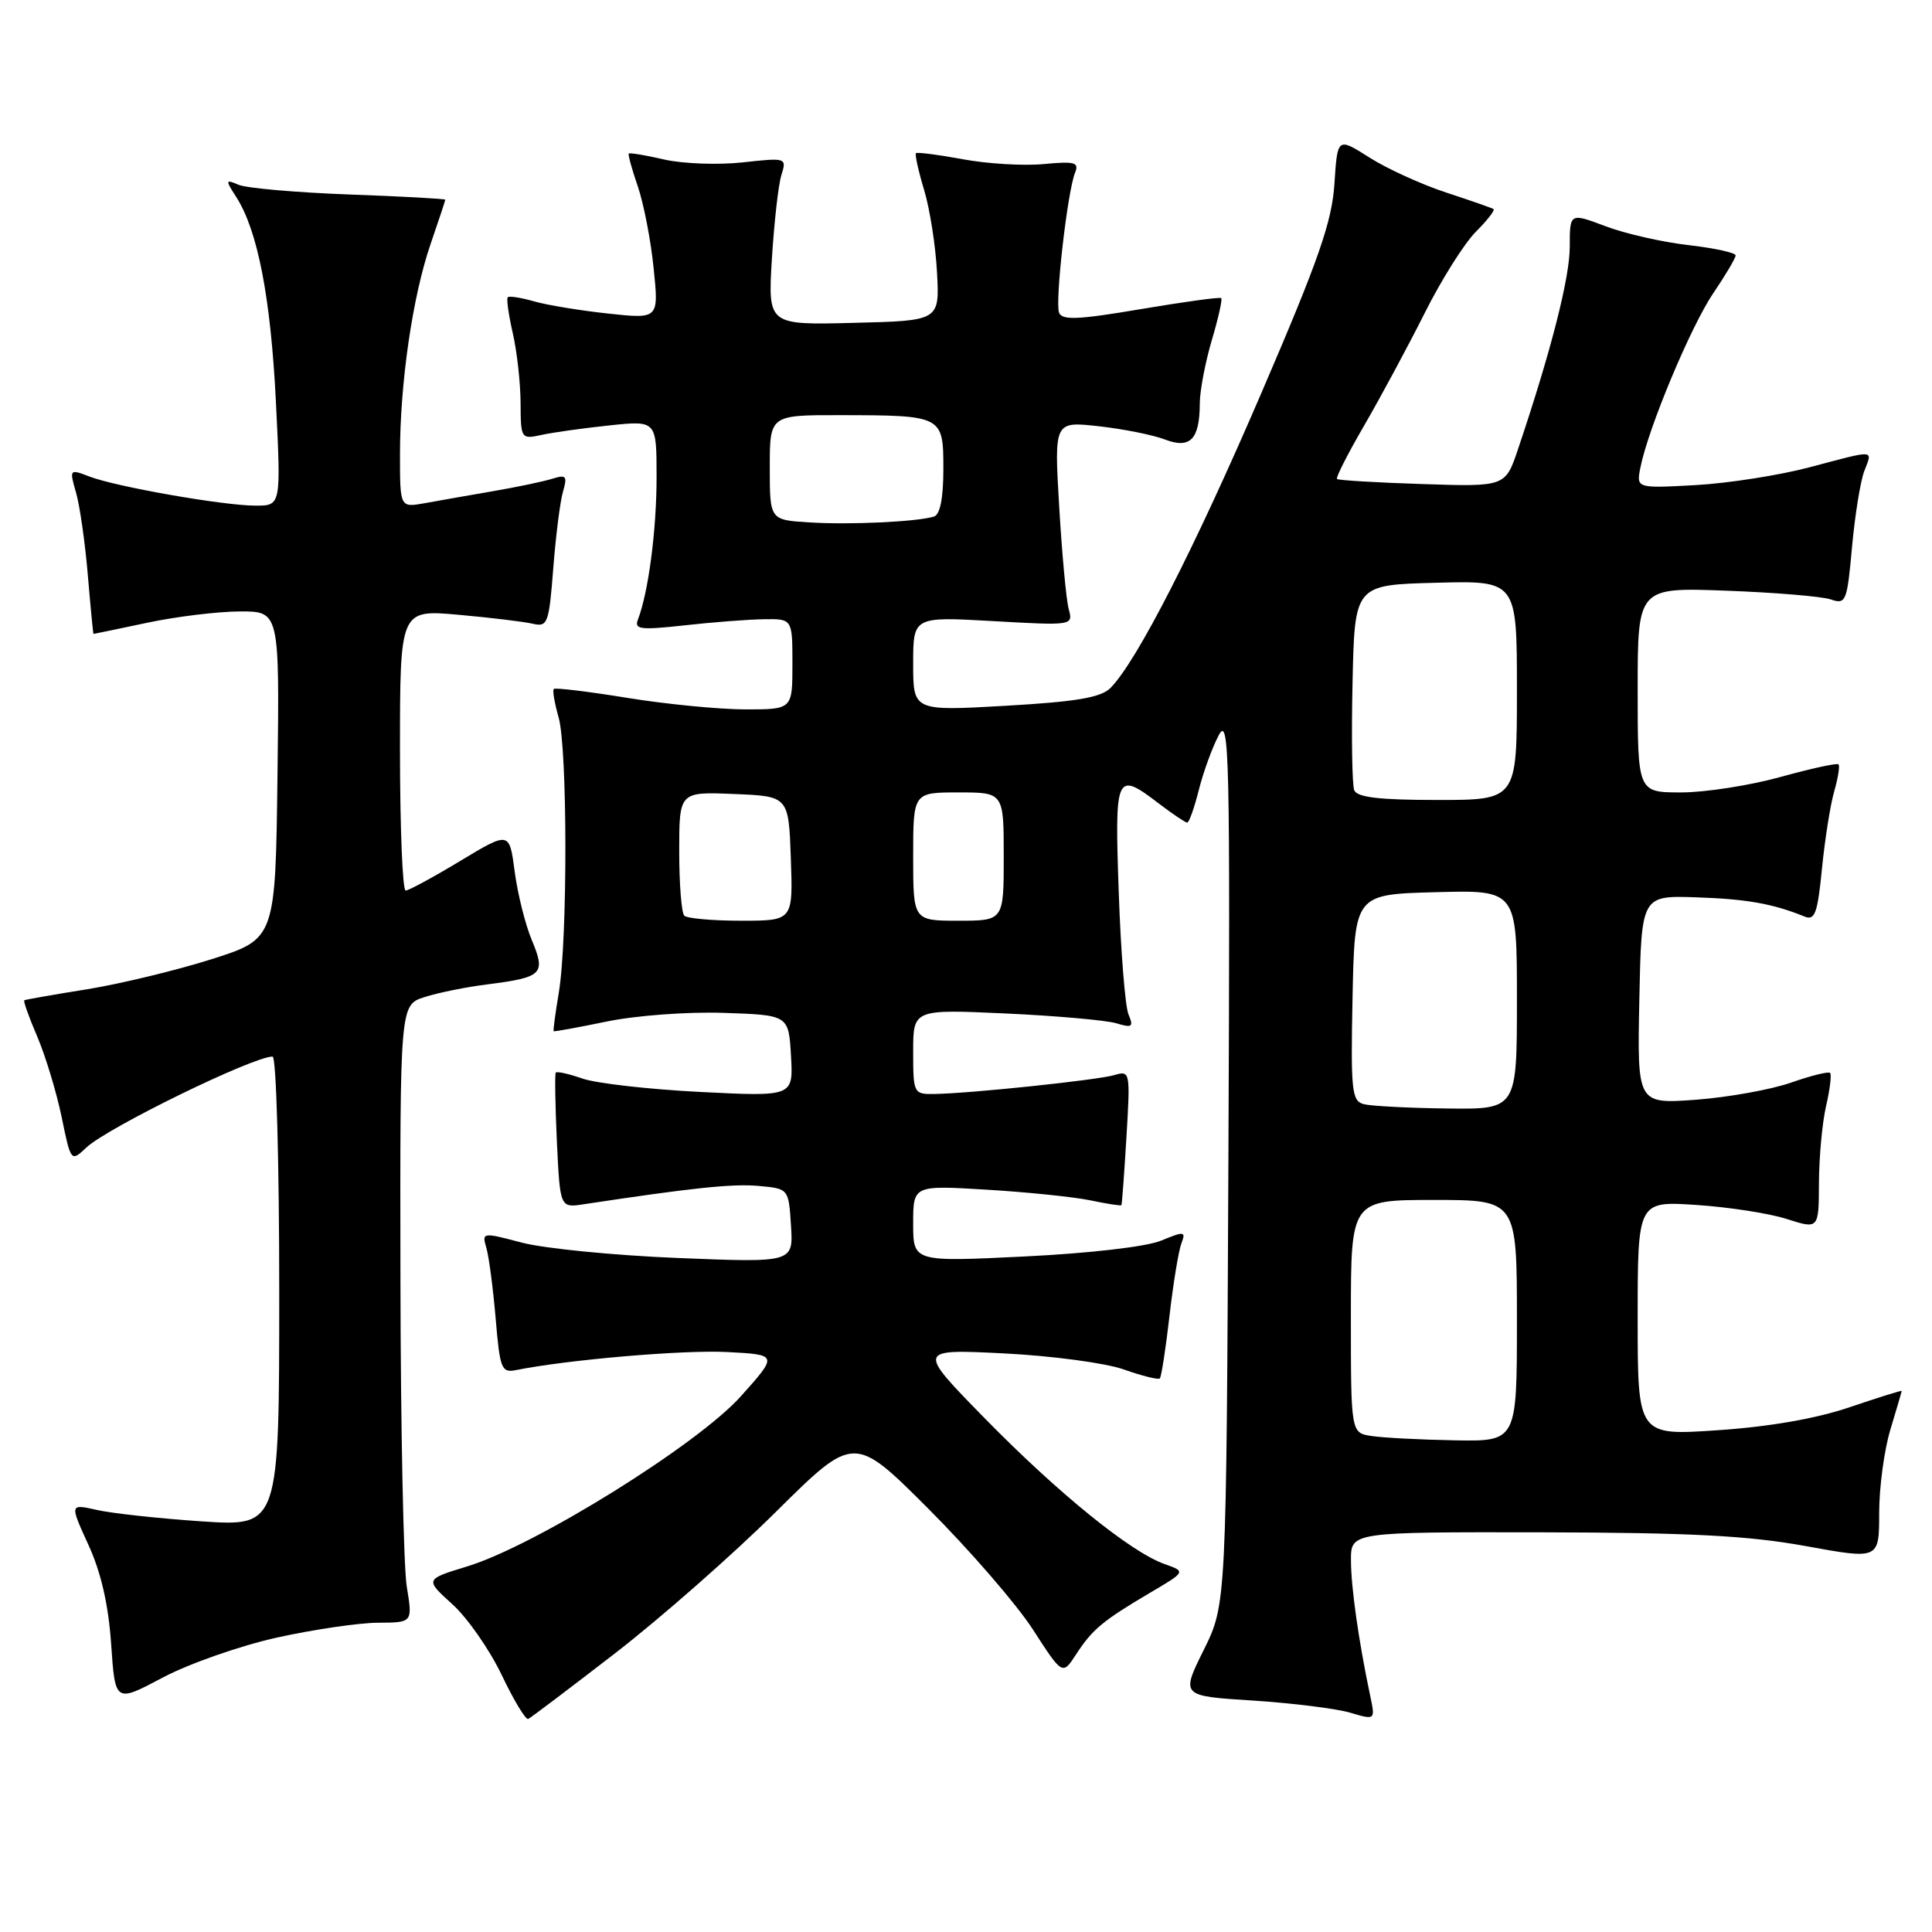 <?xml version="1.0" encoding="UTF-8" standalone="no"?>
<!DOCTYPE svg PUBLIC "-//W3C//DTD SVG 1.1//EN" "http://www.w3.org/Graphics/SVG/1.1/DTD/svg11.dtd" >
<svg xmlns="http://www.w3.org/2000/svg" xmlns:xlink="http://www.w3.org/1999/xlink" version="1.1" viewBox="0 0 256 256">
 <g >
 <path fill="currentColor"
d=" M 81.55 219.03 C 87.57 214.37 97.15 205.95 102.83 200.31 C 113.17 190.07 113.17 190.07 123.06 199.96 C 128.49 205.40 134.71 212.58 136.86 215.91 C 140.78 221.98 140.78 221.98 142.57 219.24 C 144.73 215.91 146.10 214.77 152.32 211.09 C 157.15 208.25 157.15 208.25 154.32 207.25 C 149.84 205.67 140.25 197.90 130.50 187.95 C 121.50 178.76 121.50 178.76 133.00 179.33 C 139.35 179.65 146.47 180.60 148.91 181.46 C 151.33 182.32 153.48 182.85 153.68 182.65 C 153.89 182.44 154.46 178.73 154.96 174.39 C 155.46 170.05 156.17 165.72 156.54 164.76 C 157.15 163.15 156.94 163.12 153.85 164.39 C 151.90 165.20 144.34 166.07 135.75 166.49 C 121.00 167.21 121.00 167.21 121.00 162.13 C 121.00 157.05 121.00 157.05 130.75 157.64 C 136.11 157.96 142.29 158.60 144.47 159.05 C 146.66 159.51 148.51 159.80 148.59 159.69 C 148.67 159.59 148.97 155.52 149.26 150.66 C 149.78 141.98 149.75 141.83 147.64 142.46 C 145.38 143.12 128.44 144.90 123.75 144.96 C 121.07 145.00 121.00 144.85 121.00 139.36 C 121.00 133.73 121.00 133.73 133.25 134.29 C 139.99 134.60 146.59 135.19 147.92 135.59 C 150.03 136.23 150.23 136.08 149.53 134.41 C 149.09 133.36 148.51 126.09 148.24 118.25 C 147.69 102.45 147.85 102.12 153.59 106.50 C 155.39 107.87 157.07 109.00 157.31 109.00 C 157.56 109.00 158.25 107.05 158.85 104.67 C 159.45 102.29 160.64 99.02 161.49 97.42 C 162.89 94.76 163.01 99.83 162.77 153.54 C 162.50 212.58 162.50 212.58 159.49 218.65 C 156.48 224.73 156.48 224.73 165.99 225.33 C 171.22 225.67 177.02 226.39 178.87 226.93 C 182.24 227.93 182.24 227.93 181.56 224.71 C 180.03 217.47 179.01 210.28 179.01 206.75 C 179.00 203.00 179.00 203.00 204.25 203.04 C 223.97 203.08 231.64 203.48 239.25 204.86 C 249.00 206.64 249.00 206.64 249.00 200.48 C 249.00 197.09 249.67 192.11 250.49 189.41 C 251.31 186.71 251.98 184.41 251.99 184.31 C 252.00 184.20 248.91 185.17 245.13 186.45 C 240.72 187.96 234.47 189.05 227.63 189.51 C 217.00 190.24 217.00 190.24 217.00 174.70 C 217.00 159.15 217.00 159.15 224.75 159.66 C 229.01 159.94 234.41 160.77 236.75 161.52 C 241.00 162.88 241.00 162.88 241.02 156.69 C 241.04 153.29 241.46 148.71 241.97 146.53 C 242.48 144.34 242.71 142.38 242.50 142.17 C 242.28 141.95 239.95 142.53 237.30 143.46 C 234.66 144.38 229.00 145.40 224.72 145.72 C 216.94 146.29 216.94 146.29 217.22 132.48 C 217.50 118.66 217.50 118.66 224.74 118.90 C 231.42 119.12 234.92 119.74 239.12 121.45 C 240.48 122.01 240.84 121.01 241.42 115.10 C 241.80 111.25 242.53 106.64 243.04 104.87 C 243.55 103.09 243.81 101.47 243.61 101.28 C 243.42 101.08 239.94 101.84 235.90 102.96 C 231.85 104.08 225.94 105.00 222.77 105.00 C 217.00 105.00 217.00 105.00 217.00 91.42 C 217.00 77.83 217.00 77.83 228.75 78.27 C 235.21 78.51 241.45 79.03 242.60 79.43 C 244.59 80.12 244.75 79.72 245.40 72.52 C 245.78 68.32 246.51 63.78 247.02 62.44 C 248.13 59.52 248.69 59.56 239.76 61.92 C 235.77 62.98 228.97 64.04 224.65 64.28 C 216.81 64.71 216.81 64.71 217.37 61.92 C 218.40 56.73 224.05 43.22 227.02 38.85 C 228.64 36.46 229.97 34.21 229.98 33.85 C 229.99 33.49 227.19 32.88 223.75 32.48 C 220.31 32.09 215.36 30.97 212.75 29.98 C 208.00 28.19 208.00 28.19 208.00 32.70 C 208.00 36.81 205.52 46.53 201.15 59.50 C 199.47 64.50 199.47 64.50 188.49 64.14 C 182.44 63.95 177.35 63.64 177.16 63.47 C 176.97 63.30 178.61 60.08 180.79 56.33 C 182.97 52.57 186.56 45.90 188.77 41.50 C 190.97 37.10 194.02 32.26 195.54 30.73 C 197.06 29.21 198.12 27.85 197.90 27.70 C 197.68 27.56 194.85 26.57 191.62 25.51 C 188.39 24.45 183.82 22.37 181.48 20.89 C 177.22 18.18 177.22 18.18 176.82 24.34 C 176.49 29.38 174.75 34.39 167.17 52.00 C 158.29 72.66 150.62 87.66 147.14 91.16 C 145.88 92.43 142.65 92.98 133.25 93.52 C 121.00 94.22 121.00 94.22 121.00 87.96 C 121.00 81.70 121.00 81.70 131.60 82.30 C 142.17 82.90 142.20 82.89 141.61 80.70 C 141.28 79.49 140.72 73.40 140.35 67.16 C 139.68 55.82 139.68 55.82 145.59 56.48 C 148.84 56.84 152.78 57.63 154.34 58.23 C 157.72 59.52 158.96 58.24 158.98 53.43 C 158.99 51.74 159.71 47.99 160.57 45.08 C 161.43 42.18 161.99 39.67 161.82 39.50 C 161.64 39.34 156.85 40.00 151.16 40.96 C 142.86 42.37 140.73 42.46 140.33 41.43 C 139.78 39.97 141.44 25.37 142.45 22.89 C 143.01 21.51 142.42 21.35 138.30 21.74 C 135.66 21.99 130.84 21.71 127.58 21.10 C 124.33 20.50 121.53 20.14 121.37 20.30 C 121.21 20.46 121.69 22.65 122.45 25.17 C 123.21 27.69 123.98 32.61 124.16 36.12 C 124.50 42.50 124.50 42.50 113.13 42.78 C 101.75 43.07 101.75 43.07 102.28 34.28 C 102.58 29.45 103.14 24.46 103.54 23.19 C 104.26 20.90 104.19 20.88 98.38 21.52 C 95.15 21.87 90.49 21.70 88.03 21.14 C 85.57 20.57 83.45 20.22 83.32 20.35 C 83.19 20.47 83.73 22.43 84.51 24.69 C 85.29 26.96 86.24 31.84 86.61 35.54 C 87.30 42.27 87.30 42.27 80.60 41.55 C 76.91 41.15 72.48 40.43 70.76 39.93 C 69.04 39.44 67.47 39.19 67.28 39.39 C 67.09 39.58 67.39 41.71 67.94 44.12 C 68.50 46.53 68.96 50.69 68.98 53.37 C 69.00 58.15 69.05 58.22 71.75 57.63 C 73.26 57.30 77.31 56.73 80.75 56.37 C 87.00 55.71 87.00 55.71 87.00 63.22 C 87.00 70.24 85.92 78.47 84.54 82.06 C 84.01 83.41 84.80 83.51 90.72 82.86 C 94.45 82.44 99.19 82.08 101.25 82.05 C 105.00 82.00 105.00 82.00 105.00 88.00 C 105.00 94.00 105.00 94.00 98.75 94.00 C 95.31 93.99 88.27 93.31 83.11 92.47 C 77.95 91.63 73.57 91.10 73.38 91.29 C 73.19 91.48 73.48 93.17 74.02 95.06 C 75.20 99.17 75.22 124.47 74.05 131.50 C 73.59 134.25 73.28 136.56 73.36 136.64 C 73.44 136.72 76.60 136.14 80.39 135.36 C 84.23 134.56 91.11 134.05 95.89 134.21 C 104.50 134.50 104.50 134.50 104.81 139.91 C 105.12 145.31 105.12 145.31 92.80 144.69 C 86.03 144.35 79.01 143.55 77.19 142.92 C 75.38 142.29 73.78 141.93 73.64 142.13 C 73.50 142.34 73.57 146.45 73.79 151.28 C 74.21 160.05 74.21 160.05 77.35 159.57 C 91.69 157.40 97.04 156.83 100.50 157.14 C 104.50 157.50 104.50 157.50 104.81 162.41 C 105.12 167.31 105.12 167.31 89.81 166.69 C 81.39 166.35 72.10 165.43 69.17 164.66 C 63.90 163.27 63.84 163.28 64.45 165.37 C 64.79 166.54 65.34 170.75 65.68 174.73 C 66.24 181.41 66.45 181.93 68.39 181.54 C 75.29 180.16 90.48 178.86 96.30 179.15 C 103.10 179.50 103.10 179.50 98.18 185.00 C 92.44 191.43 70.91 204.81 61.90 207.56 C 56.30 209.27 56.30 209.27 59.92 212.55 C 61.92 214.35 64.86 218.57 66.47 221.93 C 68.07 225.29 69.66 227.92 69.99 227.77 C 70.32 227.62 75.52 223.69 81.55 219.03 Z  M 36.68 216.99 C 41.53 215.92 47.57 215.03 50.09 215.02 C 54.68 215.00 54.68 215.00 53.90 210.25 C 53.47 207.64 53.09 189.22 53.06 169.33 C 53.00 133.16 53.00 133.16 56.25 132.12 C 58.04 131.54 61.80 130.78 64.62 130.43 C 71.90 129.50 72.34 129.06 70.48 124.60 C 69.61 122.54 68.59 118.44 68.20 115.50 C 67.50 110.15 67.50 110.15 61.00 114.07 C 57.42 116.23 54.16 118.00 53.75 118.00 C 53.34 118.00 53.00 109.62 53.00 99.38 C 53.00 80.77 53.00 80.77 60.75 81.46 C 65.01 81.84 69.45 82.38 70.60 82.65 C 72.57 83.11 72.74 82.62 73.31 75.32 C 73.64 71.02 74.22 66.44 74.60 65.14 C 75.20 63.09 75.02 62.86 73.24 63.42 C 72.12 63.78 68.56 64.53 65.35 65.08 C 62.13 65.64 58.04 66.35 56.25 66.68 C 53.00 67.26 53.00 67.26 53.00 60.20 C 53.00 50.76 54.67 39.27 57.05 32.35 C 58.12 29.23 59.00 26.59 59.00 26.46 C 59.00 26.34 53.26 26.02 46.25 25.77 C 39.24 25.51 32.66 24.93 31.63 24.49 C 29.86 23.74 29.84 23.84 31.30 26.10 C 34.15 30.54 35.87 39.41 36.56 53.25 C 37.24 67.00 37.24 67.00 33.87 67.00 C 29.63 67.00 15.38 64.50 11.84 63.14 C 9.21 62.13 9.18 62.16 10.08 65.29 C 10.58 67.03 11.28 71.95 11.64 76.23 C 12.00 80.50 12.34 84.00 12.39 84.00 C 12.45 84.00 15.65 83.33 19.50 82.52 C 23.35 81.70 28.87 81.03 31.77 81.02 C 37.04 81.00 37.04 81.00 36.77 102.70 C 36.50 124.41 36.50 124.41 28.00 127.11 C 23.32 128.59 15.90 130.38 11.50 131.09 C 7.10 131.79 3.38 132.45 3.22 132.54 C 3.07 132.64 3.84 134.80 4.93 137.34 C 6.02 139.89 7.47 144.67 8.16 147.97 C 9.39 153.97 9.40 153.98 11.45 152.05 C 14.29 149.39 33.52 140.00 36.12 140.00 C 36.61 140.00 37.00 153.93 37.00 171.14 C 37.00 202.27 37.00 202.27 26.74 201.59 C 21.10 201.21 14.85 200.53 12.86 200.08 C 9.23 199.26 9.23 199.26 11.71 204.69 C 13.39 208.34 14.37 212.64 14.73 217.87 C 15.26 225.63 15.26 225.63 21.56 222.29 C 25.02 220.45 31.82 218.07 36.68 216.99 Z  M 181.75 190.28 C 179.00 189.87 179.00 189.87 179.00 174.43 C 179.00 159.00 179.00 159.00 190.00 159.00 C 201.00 159.00 201.00 159.00 201.00 175.00 C 201.00 191.00 201.00 191.00 192.75 190.85 C 188.21 190.77 183.26 190.51 181.75 190.28 Z  M 180.72 146.31 C 179.11 145.89 178.97 144.57 179.22 132.17 C 179.50 118.50 179.50 118.50 190.25 118.22 C 201.00 117.93 201.00 117.93 201.00 132.47 C 201.00 147.00 201.00 147.00 191.75 146.88 C 186.66 146.82 181.70 146.56 180.72 146.31 Z  M 90.67 121.33 C 90.30 120.97 90.00 117.12 90.00 112.79 C 90.00 104.91 90.00 104.91 97.25 105.21 C 104.50 105.50 104.50 105.50 104.79 113.75 C 105.08 122.00 105.08 122.00 98.21 122.00 C 94.43 122.00 91.03 121.70 90.67 121.33 Z  M 121.00 113.50 C 121.00 105.00 121.00 105.00 127.00 105.00 C 133.00 105.00 133.00 105.00 133.00 113.50 C 133.00 122.00 133.00 122.00 127.00 122.00 C 121.00 122.00 121.00 122.00 121.00 113.50 Z  M 179.44 104.70 C 179.16 103.98 179.06 97.57 179.22 90.45 C 179.50 77.50 179.50 77.50 190.25 77.22 C 201.00 76.93 201.00 76.93 201.00 91.47 C 201.00 106.00 201.00 106.00 190.47 106.00 C 182.74 106.00 179.80 105.65 179.44 104.70 Z  M 107.25 69.22 C 102.00 68.90 102.00 68.90 102.00 61.95 C 102.00 55.00 102.00 55.00 111.25 55.01 C 124.95 55.03 125.00 55.06 125.00 62.15 C 125.00 66.01 124.57 68.20 123.75 68.45 C 121.50 69.14 112.61 69.56 107.25 69.22 Z "/>
</g>
</svg>
